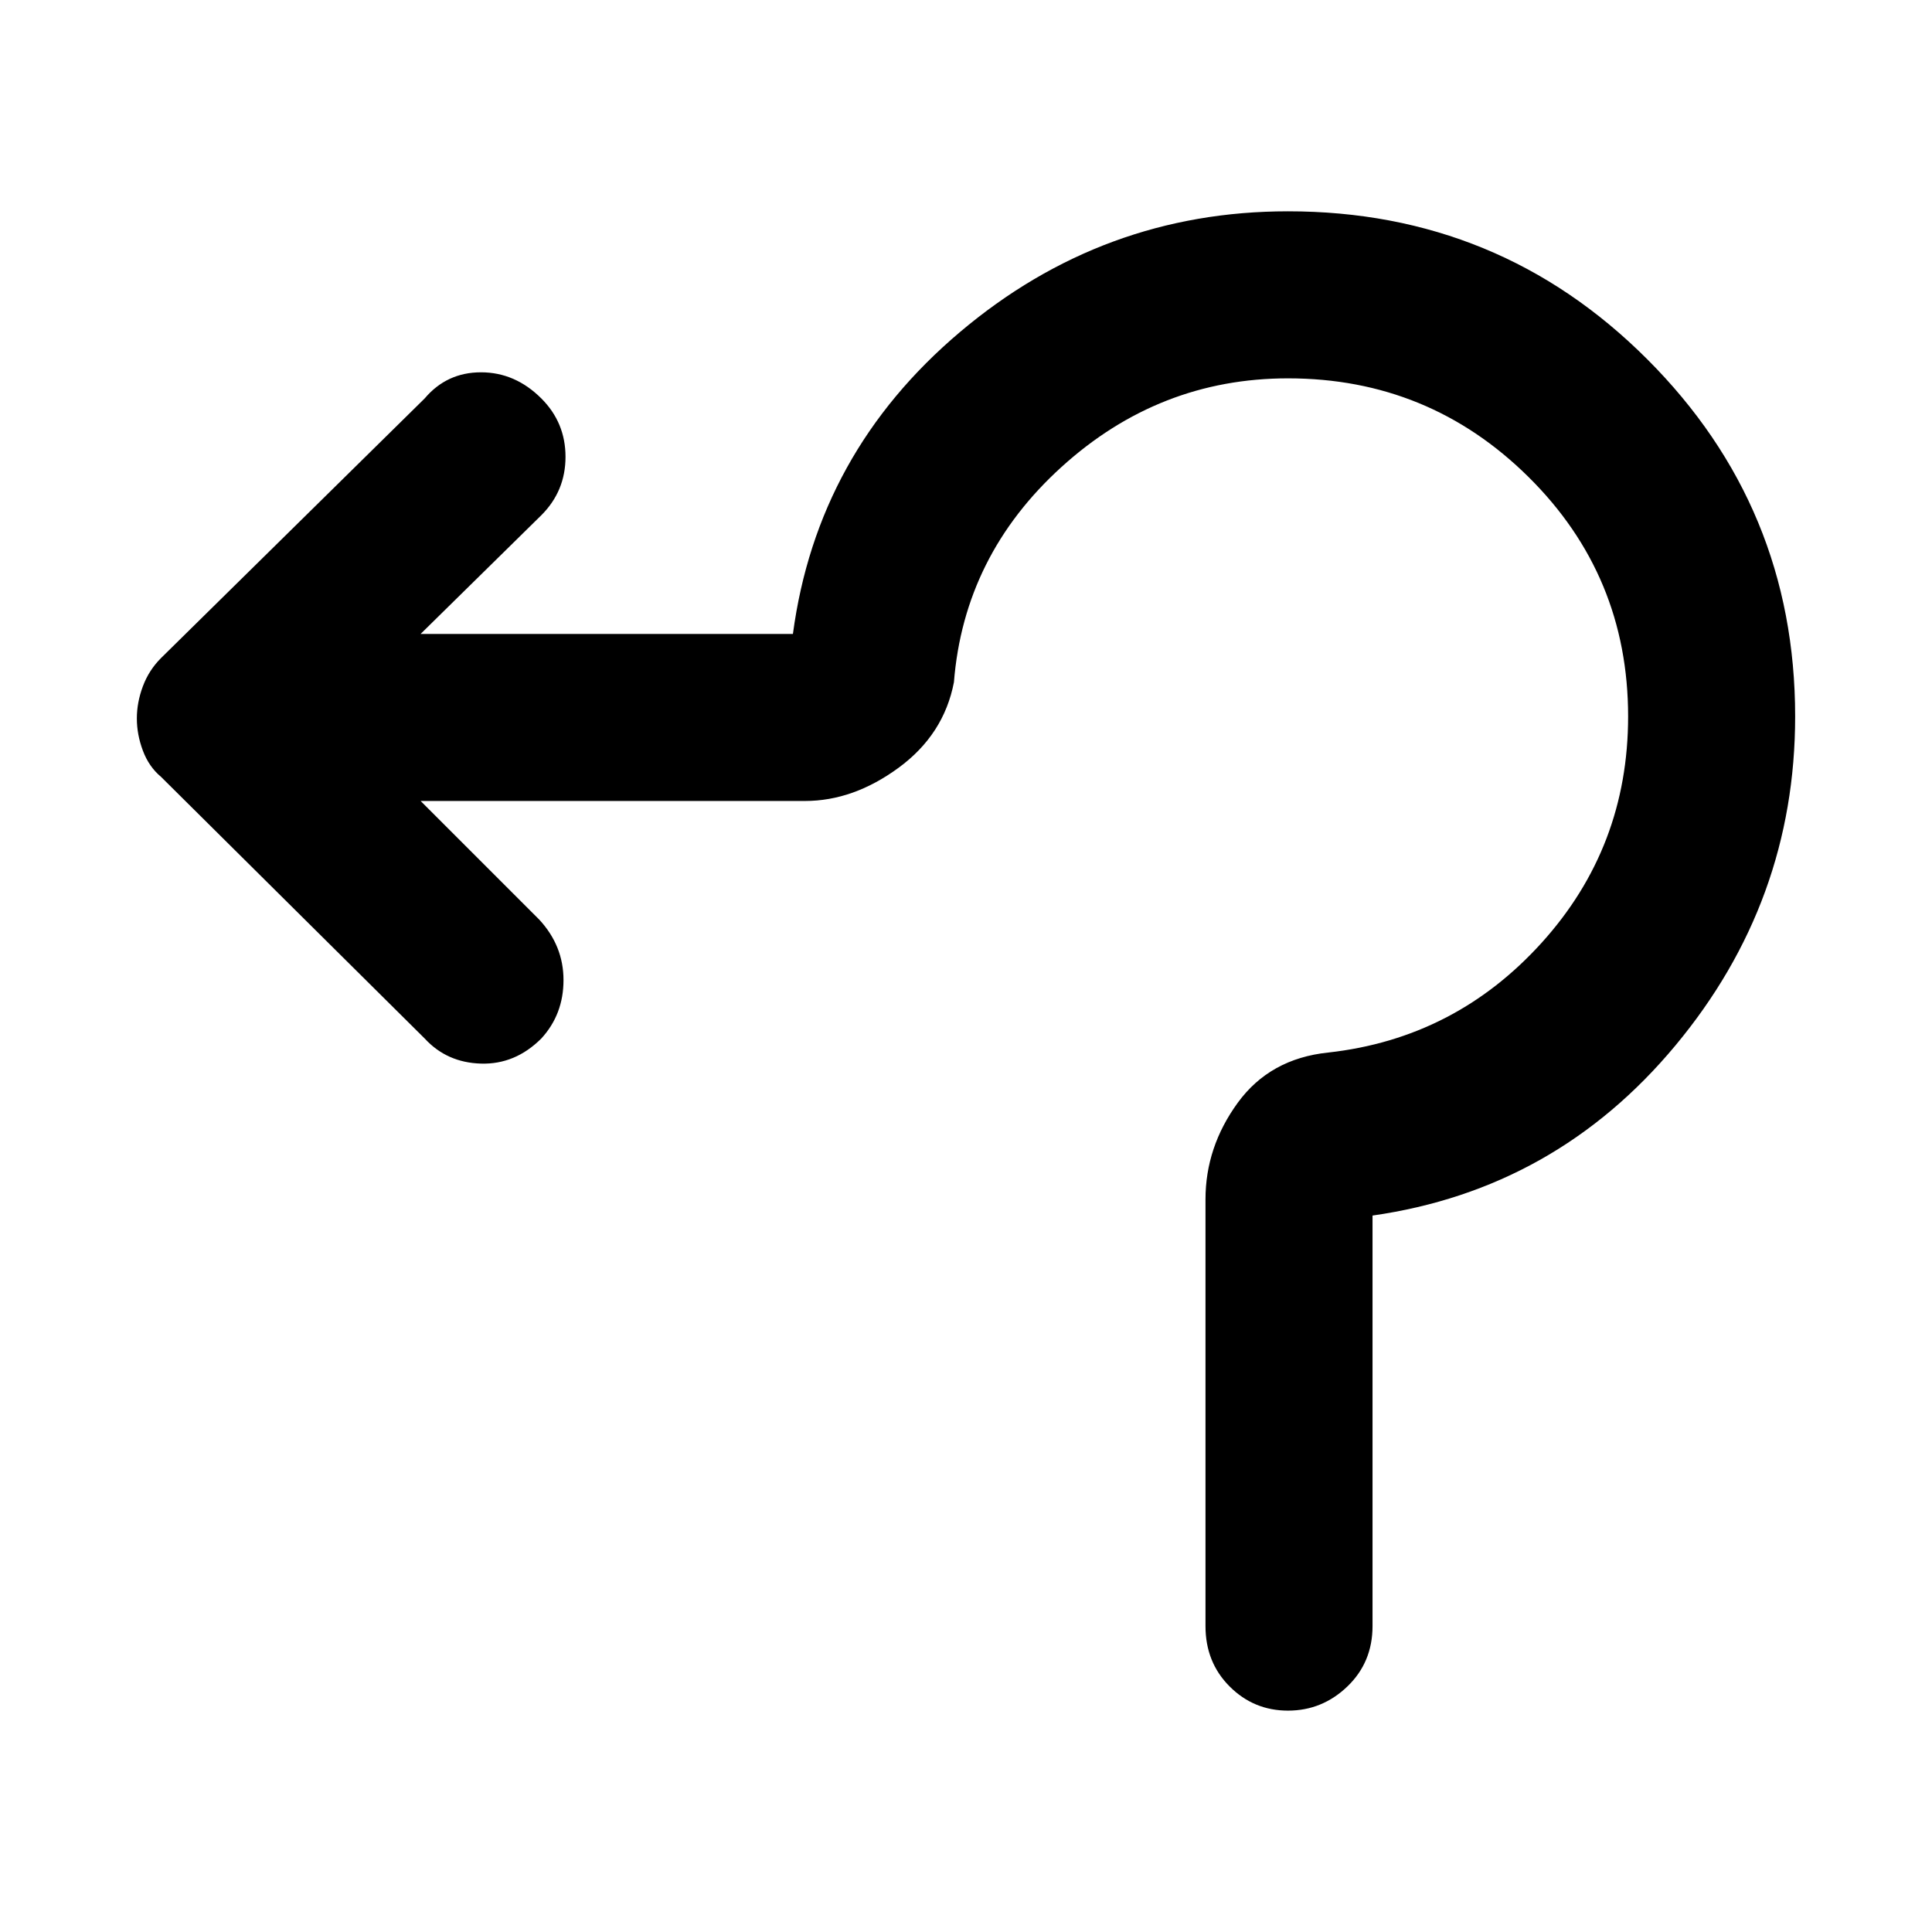 <svg xmlns="http://www.w3.org/2000/svg" height="48" width="48"><path d="M32 42.5q-.85 0-1.45-.6t-.6-1.5V29.8q0-1.3.8-2.4.8-1.1 2.25-1.25 3.15-.35 5.3-2.725t2.15-5.625q0-3.5-2.475-5.95T32 9.4q-3.2 0-5.625 2.2T23.7 16.95q-.25 1.3-1.375 2.125T20 19.9h-9.55l2.95 2.95q.6.65.6 1.5t-.55 1.45q-.65.65-1.5.625-.85-.025-1.4-.625L4 19.3q-.3-.25-.45-.65-.15-.4-.15-.8t.15-.8q.15-.4.45-.7l6.55-6.45q.55-.65 1.4-.65.85 0 1.5.65.6.6.6 1.45t-.6 1.45l-3 2.95h9.25q.6-4.5 4.15-7.5 3.55-3 8.15-3 5.25 0 8.925 3.675Q44.6 12.6 44.6 17.8q0 4.6-2.975 8.175Q38.65 29.55 34.1 30.2v10.2q0 .9-.625 1.5T32 42.5Z"/></svg>